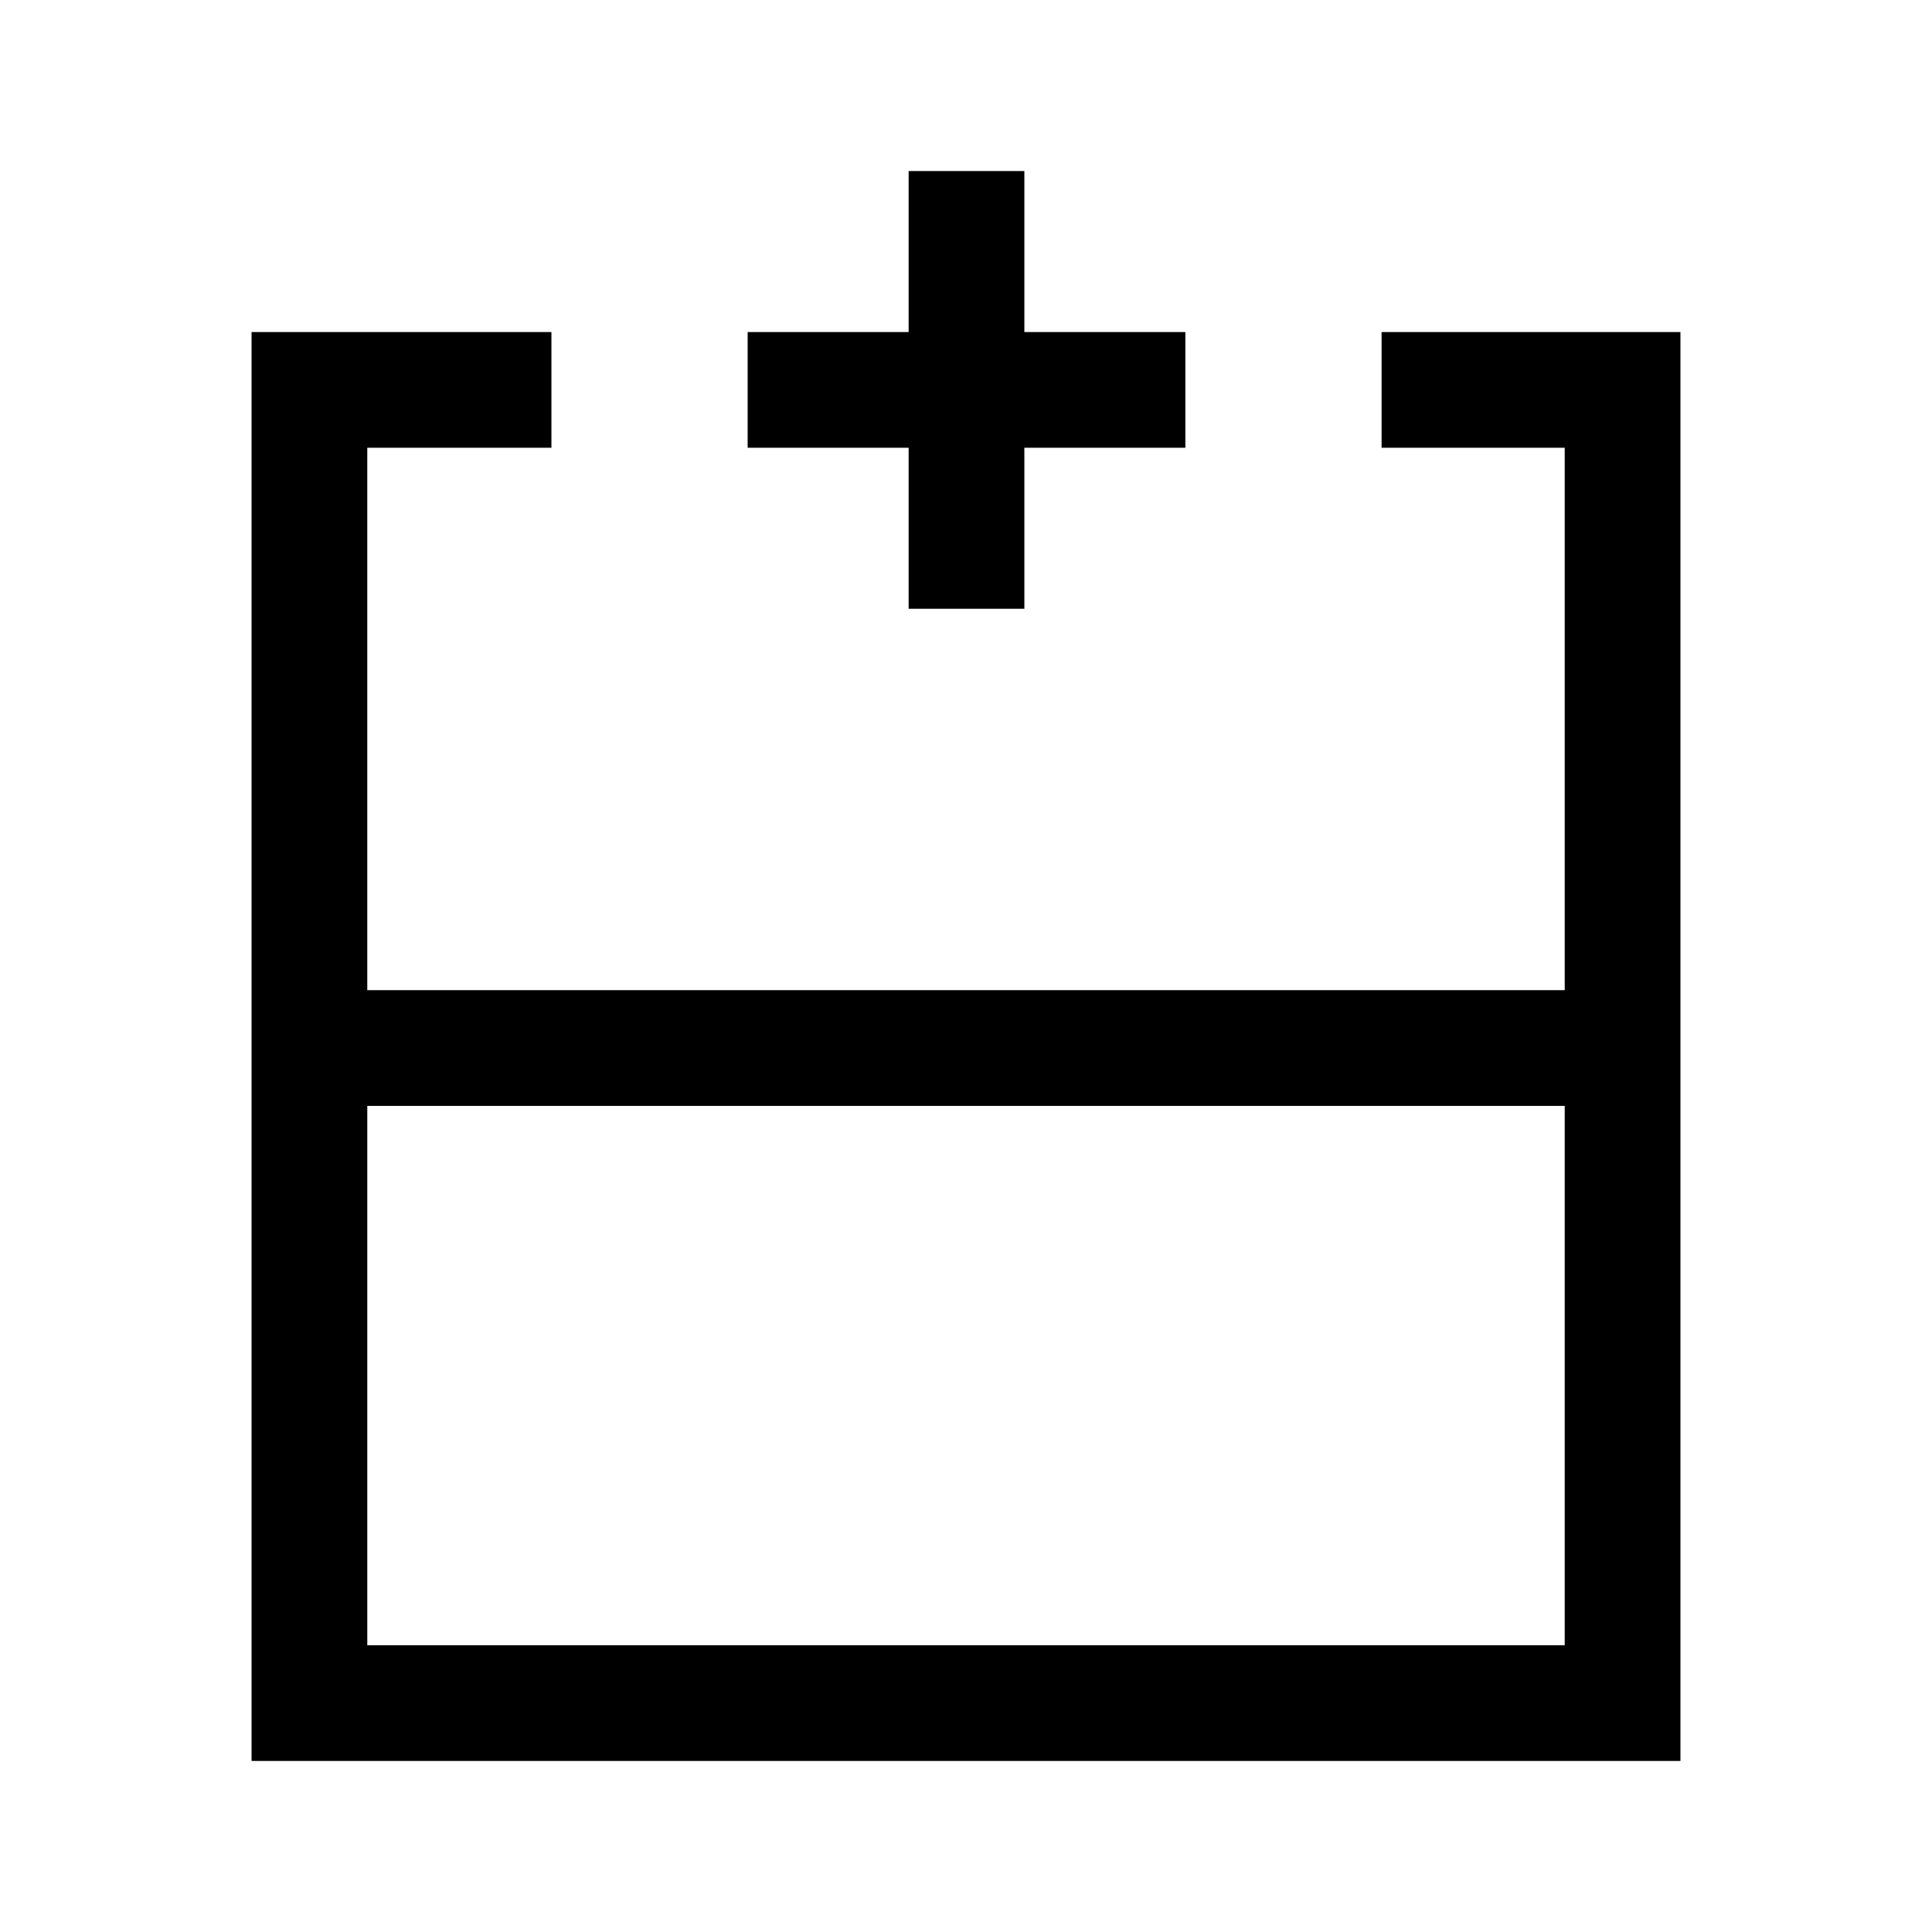 <svg xmlns="http://www.w3.org/2000/svg" height="48" viewBox="0 -960 960 960" width="48"><path d="M182.5-142.5h595v-268h-595v268ZM835-85H125v-710h149v57.5h-91.5V-468h595v-269.5h-91V-795H835v710ZM480-468Zm0 57.5V-468v57.5Zm0 0Zm-28.5-247v-80h-80V-795h80v-80H509v80h80v57.5h-80v80h-57.5Z"/></svg>